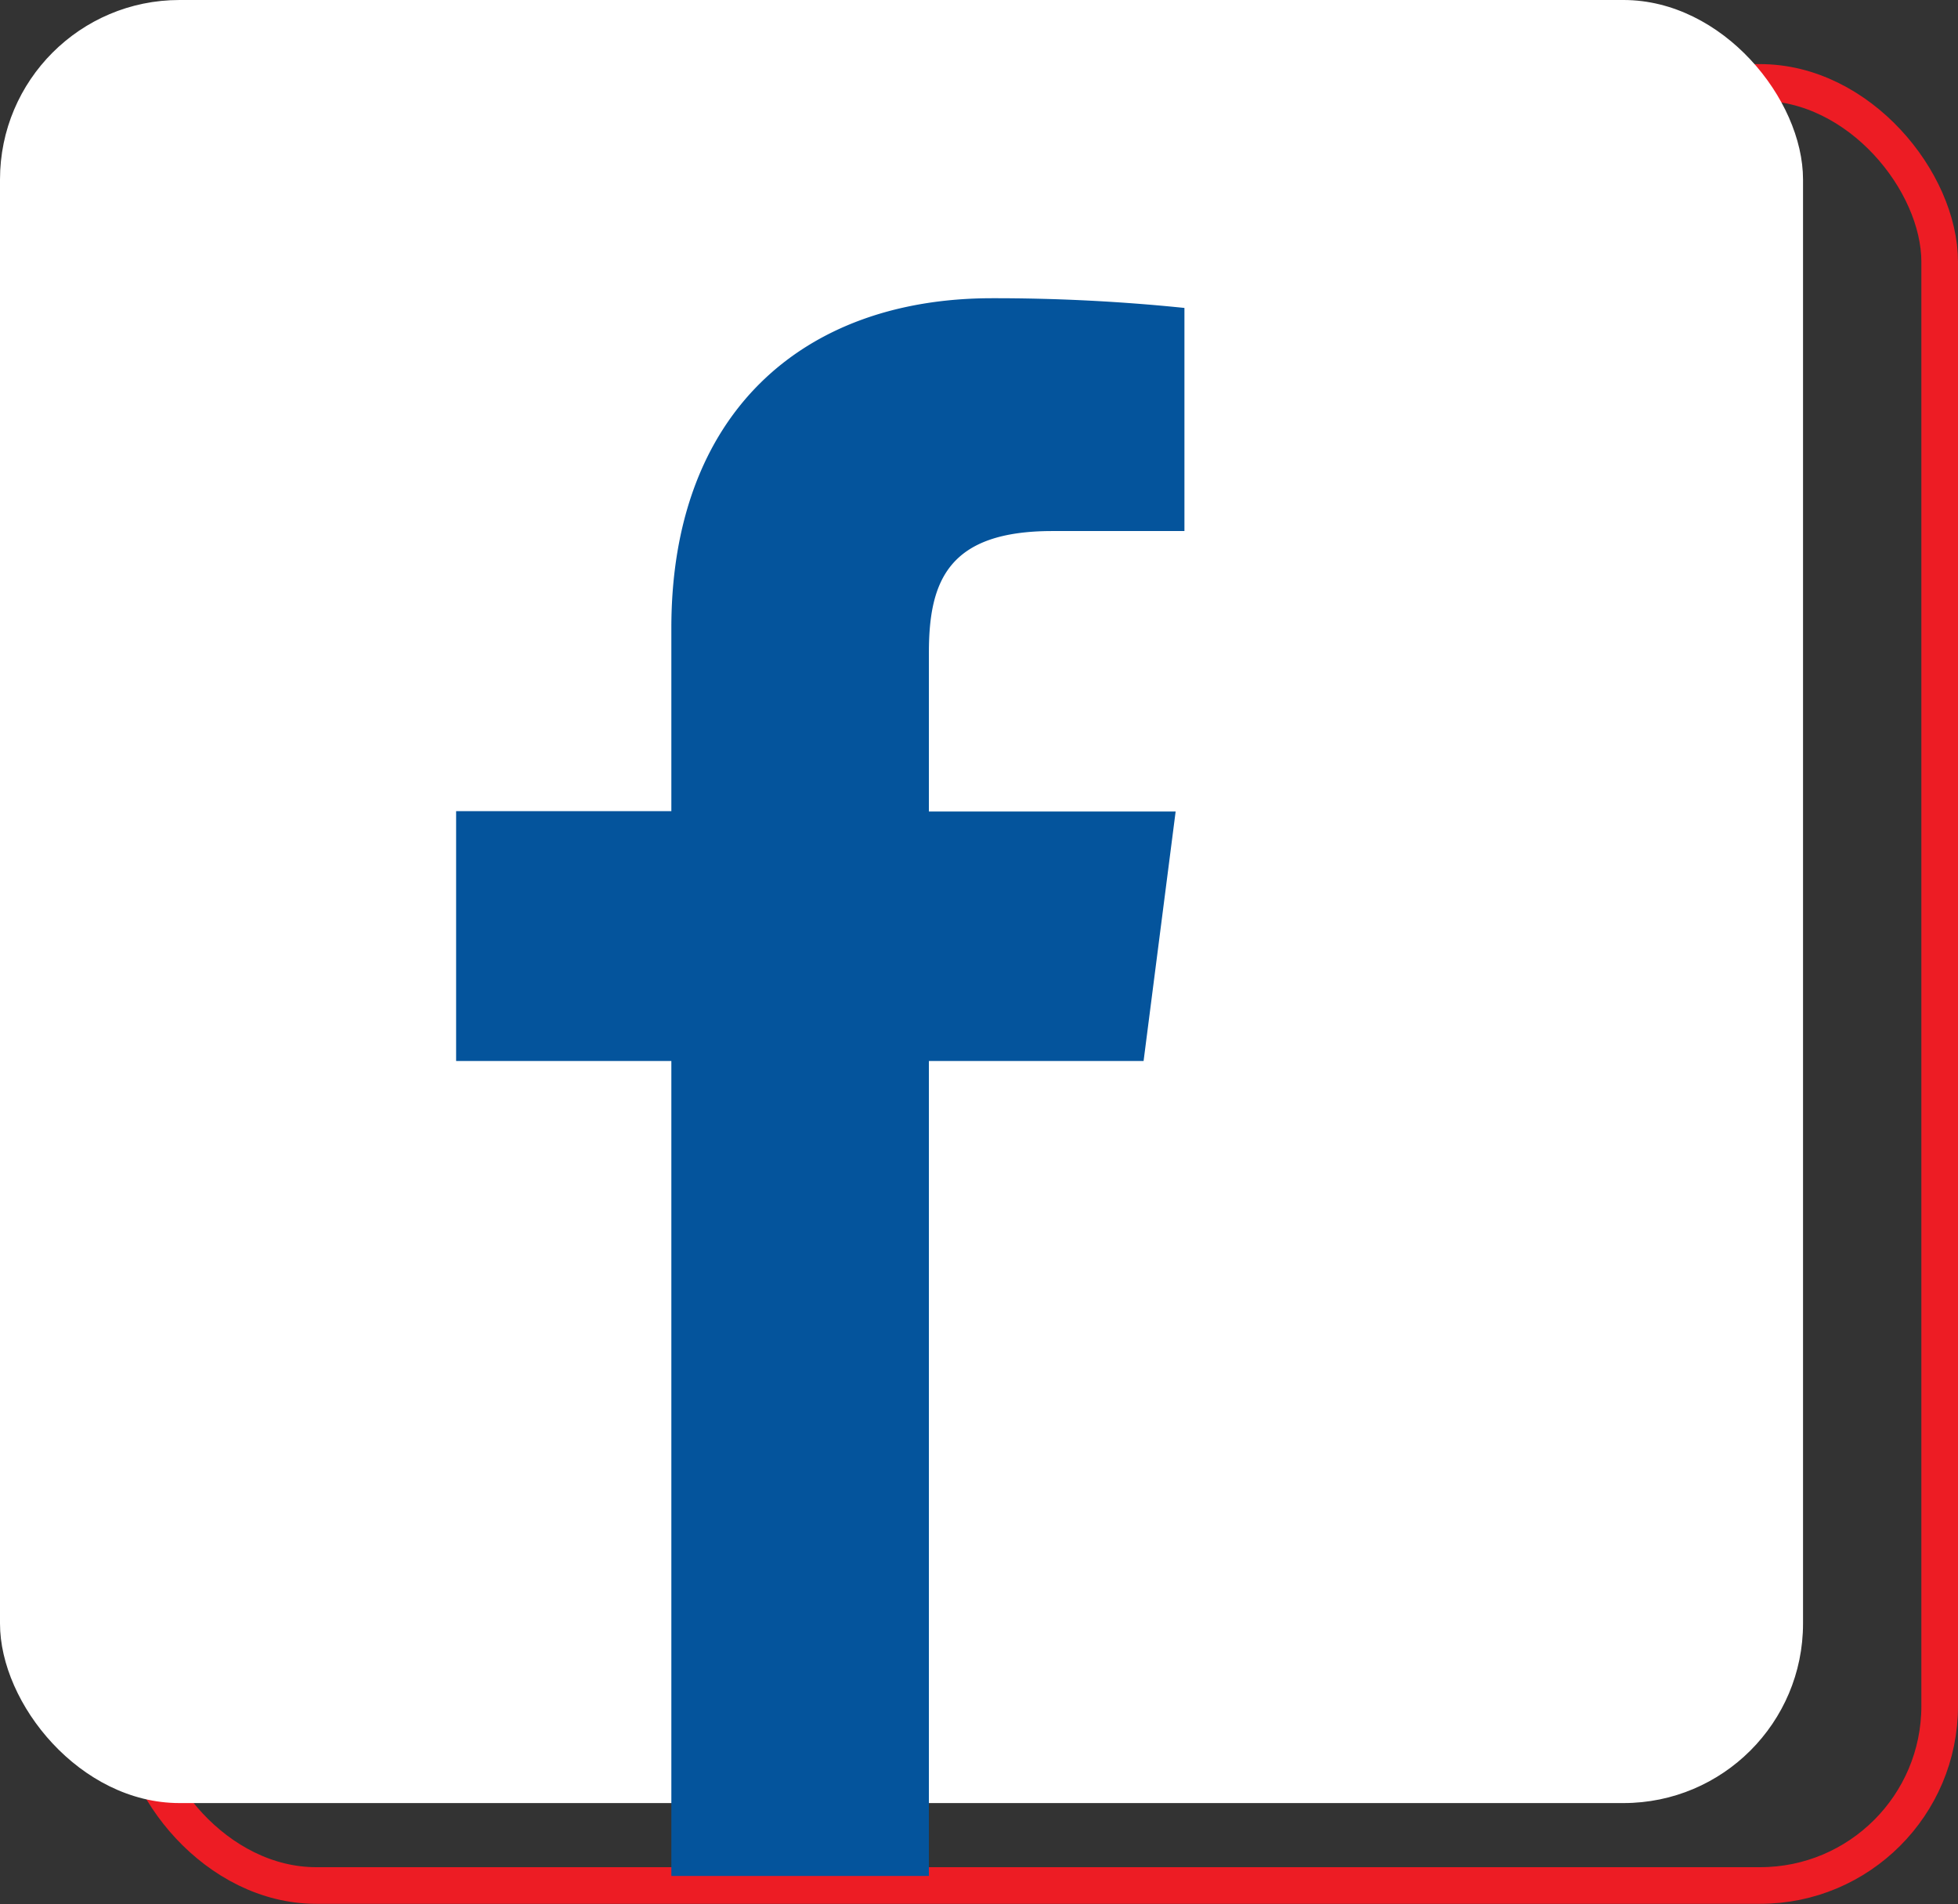 <svg xmlns="http://www.w3.org/2000/svg" viewBox="0 0 106.89 103.94"><rect x="0" y="0" width="106.89" height="103.94" fill="#333333" stroke="none"/><defs><style>.cls-1{fill:none;stroke:#ed1c24;stroke-miterlimit:10;stroke-width:2px;}.cls-2{fill:#fff;}.cls-3{fill:#04549c;}</style></defs><g id="Capa_2" data-name="Capa 2"><g id="Capa_1-2" data-name="Capa 1"><rect class="cls-1" x="7.46" y="4.5" width="98.43" height="98.43" rx="9.8"/><rect class="cls-2" width="98.43" height="98.43" rx="9.8"/><path class="cls-3" d="M50.71,102.41V57.92H62.43L64.18,44.3H50.71V35.62c0-3.94,1.09-6.63,6.74-6.63h7.21V16.81a101.46,101.46,0,0,0-10.5-.53c-10.39,0-17.51,6.34-17.51,18v10H24.9V57.92H36.65v44.49Z"/></g></g></svg>
